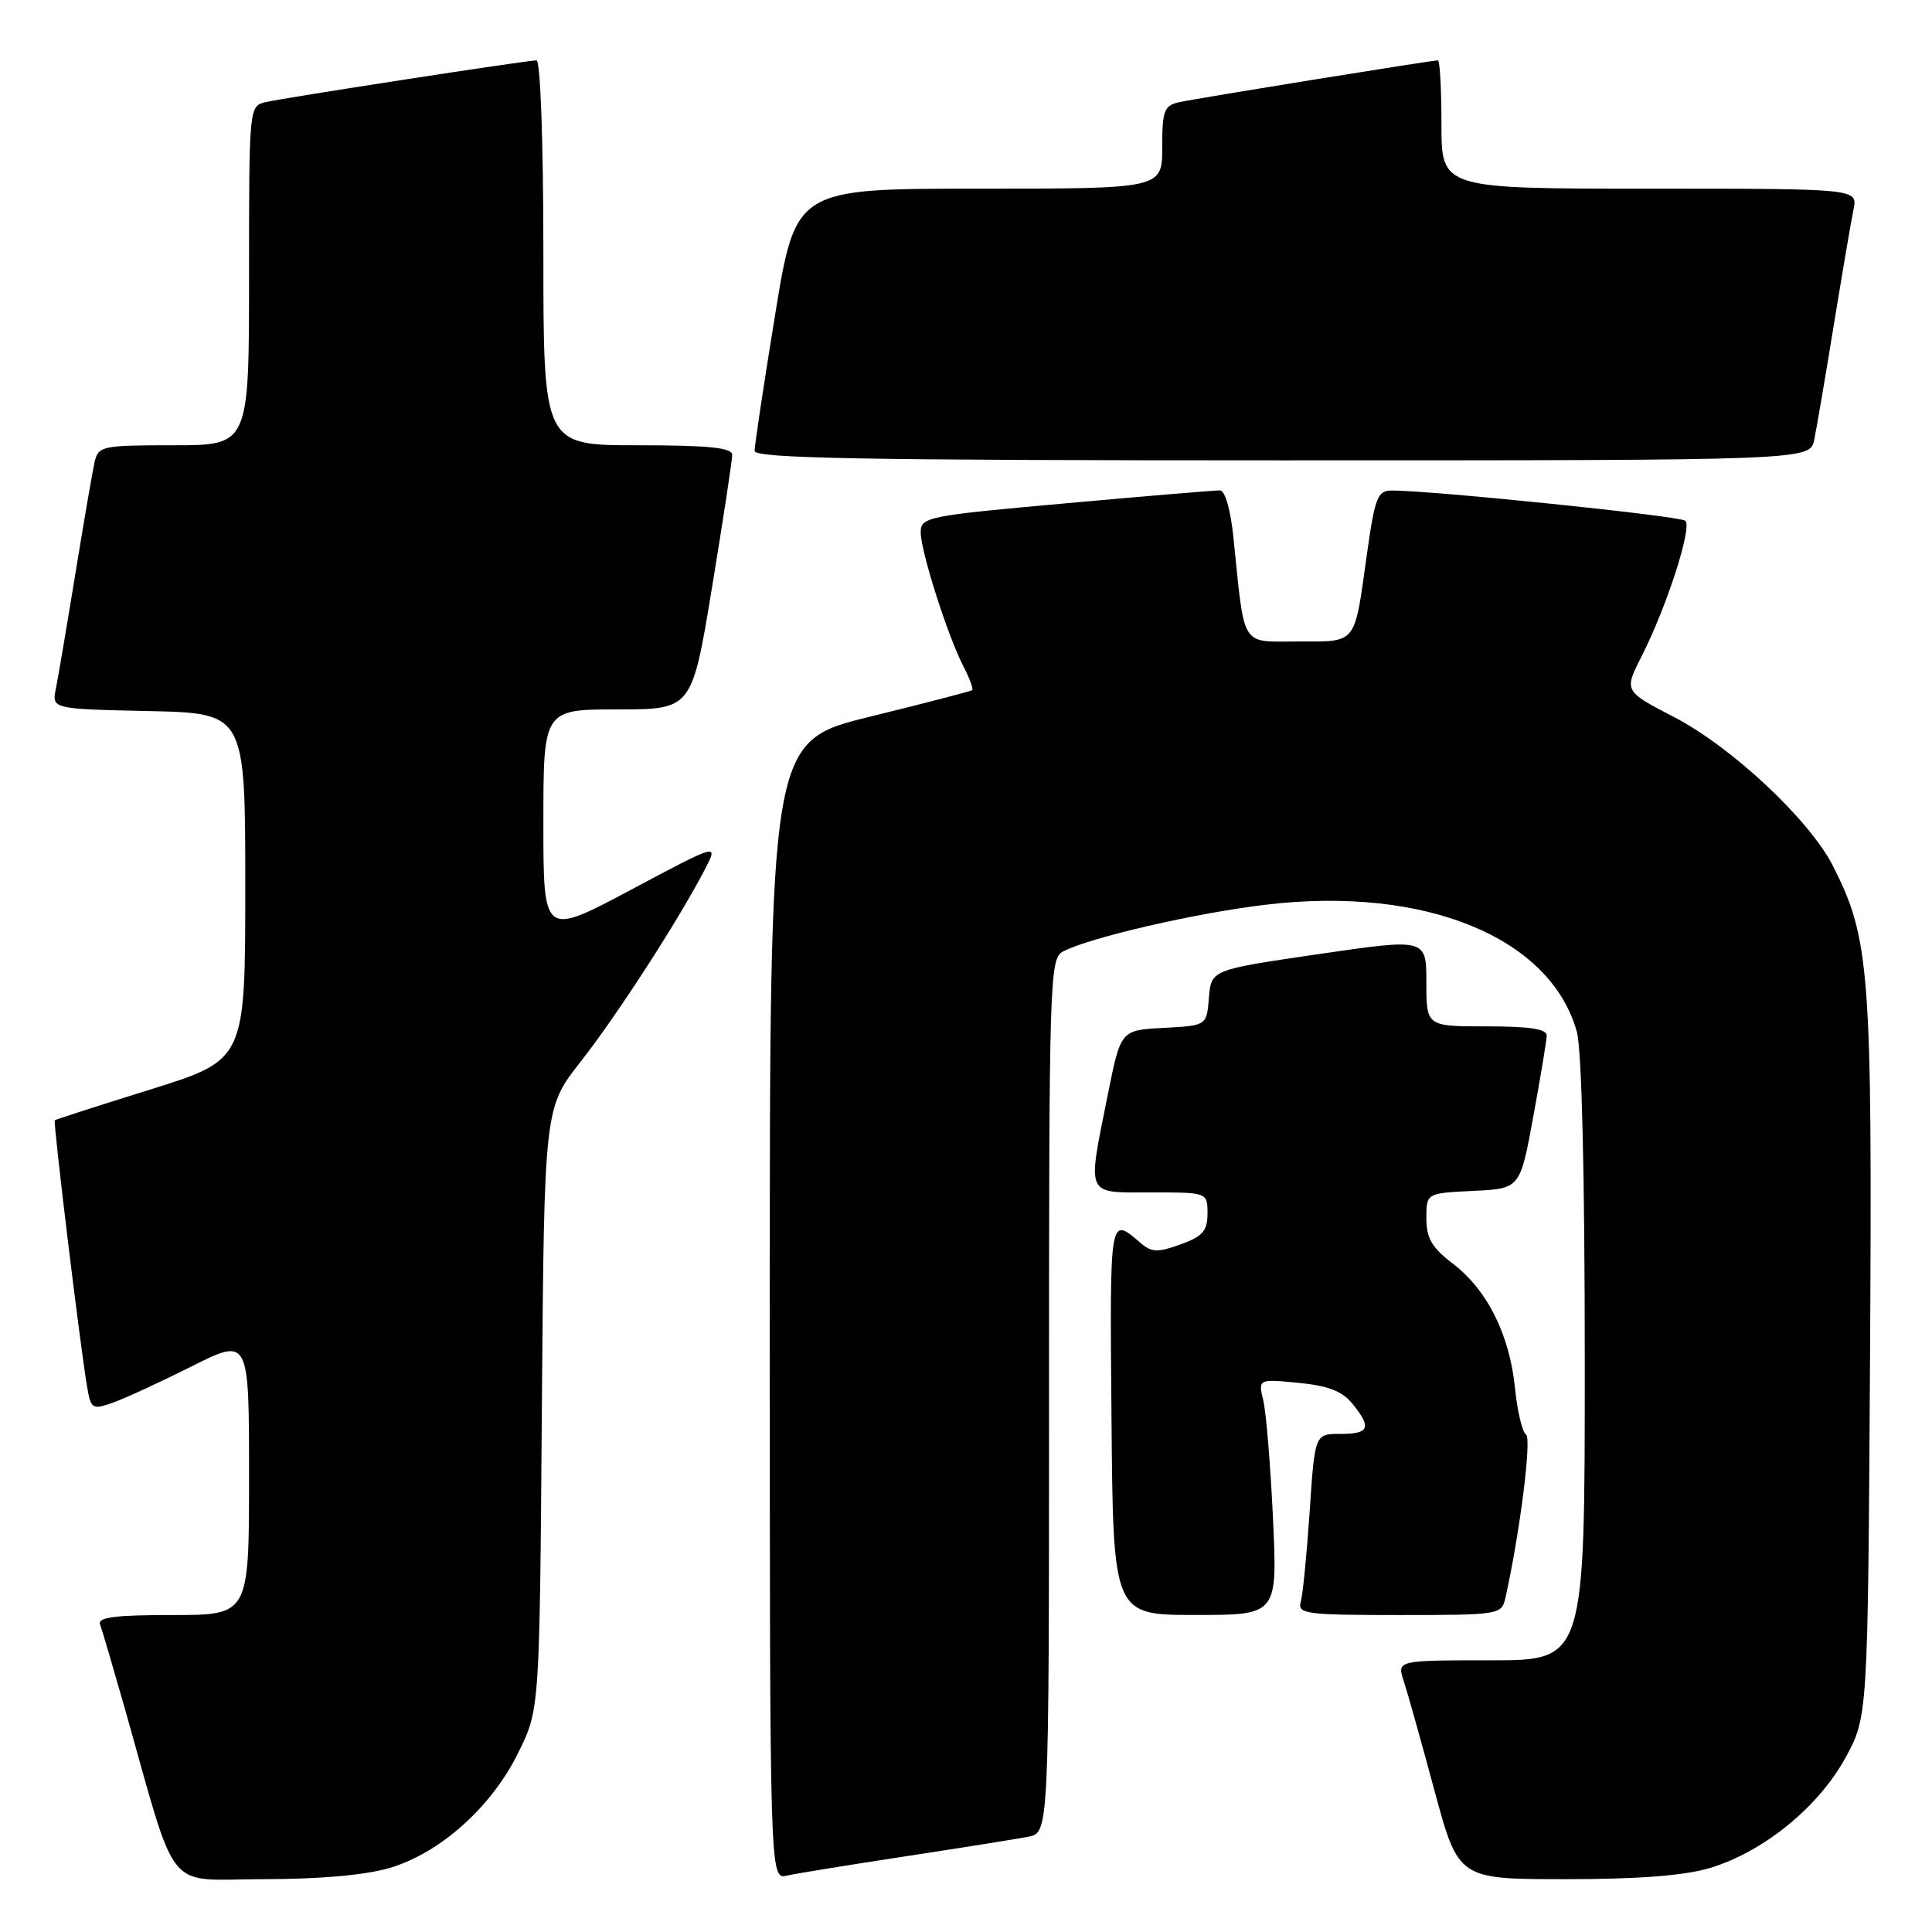 <?xml version="1.0" encoding="UTF-8" standalone="no"?>
<!DOCTYPE svg PUBLIC "-//W3C//DTD SVG 1.1//EN" "http://www.w3.org/Graphics/SVG/1.1/DTD/svg11.dtd" >
<svg xmlns="http://www.w3.org/2000/svg" xmlns:xlink="http://www.w3.org/1999/xlink" version="1.1" viewBox="0 0 256 256">
 <g >
 <path fill="currentColor"
d=" M 51.67 247.50 C 58.35 245.52 65.17 239.40 68.69 232.21 C 71.50 226.50 71.50 226.50 71.80 186.66 C 72.11 146.82 72.11 146.82 76.95 140.66 C 81.74 134.57 90.07 121.67 93.44 115.12 C 95.19 111.73 95.19 111.73 83.59 117.91 C 72.00 124.08 72.00 124.08 72.00 109.04 C 72.00 94.00 72.00 94.00 81.85 94.00 C 91.69 94.00 91.69 94.00 94.36 77.75 C 95.83 68.81 97.03 60.94 97.02 60.25 C 97.00 59.32 93.82 59.00 84.50 59.00 C 72.00 59.00 72.00 59.00 72.00 33.50 C 72.00 18.82 71.61 8.00 71.09 8.00 C 69.79 8.00 37.96 12.91 35.25 13.52 C 33.00 14.04 33.00 14.04 33.00 36.52 C 33.00 59.00 33.00 59.00 23.02 59.00 C 13.49 59.00 13.02 59.10 12.53 61.25 C 12.25 62.49 11.11 69.12 9.99 76.00 C 8.87 82.88 7.71 89.72 7.41 91.22 C 6.85 93.94 6.85 93.94 19.68 94.22 C 32.50 94.50 32.50 94.50 32.50 117.47 C 32.50 140.43 32.50 140.43 20.00 144.34 C 13.12 146.48 7.39 148.33 7.26 148.44 C 7.02 148.65 10.57 177.97 11.53 183.69 C 12.04 186.70 12.22 186.82 14.91 185.88 C 16.48 185.33 21.19 183.16 25.38 181.06 C 33.00 177.23 33.00 177.23 33.00 195.62 C 33.00 214.00 33.00 214.00 22.89 214.00 C 15.22 214.00 12.90 214.30 13.26 215.25 C 13.52 215.94 14.94 220.78 16.43 226.00 C 23.69 251.58 21.62 249.00 34.86 249.00 C 42.40 249.00 48.45 248.46 51.67 247.50 Z  M 120.00 245.97 C 127.42 244.84 134.74 243.67 136.25 243.38 C 139.00 242.84 139.00 242.84 139.00 184.96 C 139.00 129.99 139.09 127.02 140.82 126.10 C 144.26 124.25 158.51 120.96 167.79 119.87 C 188.82 117.38 205.46 124.20 208.94 136.72 C 209.59 139.07 209.99 155.60 209.99 180.25 C 210.00 220.00 210.00 220.00 197.55 220.00 C 185.10 220.00 185.10 220.00 186.00 222.75 C 186.50 224.26 188.33 230.79 190.07 237.25 C 193.25 249.00 193.25 249.00 207.44 249.00 C 217.11 249.00 223.21 248.53 226.57 247.52 C 233.65 245.39 240.93 239.47 244.50 232.97 C 247.50 227.50 247.50 227.50 247.79 179.81 C 248.09 128.62 247.77 124.37 242.87 114.73 C 239.75 108.61 229.47 98.98 221.81 95.01 C 215.18 91.57 215.18 91.57 217.53 86.95 C 220.88 80.33 224.26 69.84 223.31 69.00 C 222.59 68.37 189.72 64.98 184.40 65.00 C 182.53 65.00 182.18 65.91 181.11 73.53 C 179.43 85.56 179.87 85.00 171.98 85.00 C 164.30 85.00 164.96 86.06 163.44 71.25 C 163.07 67.59 162.33 64.99 161.65 64.98 C 161.02 64.97 151.84 65.73 141.25 66.69 C 122.83 68.34 122.00 68.51 122.00 70.54 C 122.00 73.06 125.58 84.29 127.68 88.34 C 128.49 89.91 129.00 91.30 128.82 91.45 C 128.65 91.59 122.54 93.18 115.25 94.97 C 102.00 98.23 102.00 98.23 102.00 173.64 C 102.00 249.04 102.00 249.04 104.25 248.53 C 105.49 248.25 112.58 247.10 120.00 245.97 Z  M 168.68 201.25 C 168.35 194.24 167.78 187.20 167.40 185.61 C 166.71 182.72 166.71 182.72 172.04 183.23 C 175.96 183.61 177.86 184.34 179.19 185.98 C 181.78 189.18 181.46 190.00 177.61 190.00 C 174.22 190.00 174.22 190.00 173.54 200.25 C 173.16 205.89 172.63 211.29 172.36 212.25 C 171.91 213.85 172.99 214.00 185.41 214.00 C 198.65 214.00 198.97 213.95 199.47 211.75 C 201.38 203.21 202.98 190.60 202.21 190.09 C 201.71 189.77 201.05 186.97 200.74 183.88 C 200.03 176.85 197.06 170.91 192.51 167.44 C 189.73 165.32 189.00 164.07 189.00 161.43 C 189.00 158.10 189.00 158.10 195.21 157.80 C 201.42 157.50 201.42 157.50 203.16 148.00 C 204.12 142.78 204.92 137.94 204.95 137.25 C 204.99 136.35 202.76 136.00 197.00 136.00 C 189.00 136.00 189.00 136.00 189.00 130.17 C 189.00 124.34 189.00 124.34 174.75 126.42 C 160.50 128.50 160.50 128.50 160.19 132.20 C 159.89 135.90 159.89 135.90 154.19 136.20 C 148.50 136.50 148.50 136.50 146.80 145.00 C 144.05 158.72 143.73 158.00 152.50 158.00 C 160.00 158.00 160.00 158.00 160.00 160.80 C 160.00 163.10 159.37 163.83 156.43 164.89 C 153.43 165.98 152.59 165.95 151.18 164.74 C 146.98 161.14 147.05 160.74 147.28 187.95 C 147.50 213.99 147.50 213.99 158.38 213.99 C 169.27 214.00 169.27 214.00 168.68 201.25 Z  M 240.40 58.25 C 240.71 56.74 241.88 49.88 243.00 43.00 C 244.12 36.12 245.29 29.26 245.60 27.75 C 246.16 25.00 246.16 25.00 218.58 25.00 C 191.00 25.00 191.00 25.00 191.00 16.50 C 191.00 11.82 190.79 8.00 190.53 8.00 C 189.68 8.00 158.54 13.03 156.25 13.54 C 154.25 13.98 154.00 14.65 154.00 19.52 C 154.00 25.00 154.00 25.00 129.71 25.00 C 105.43 25.00 105.43 25.00 102.70 41.75 C 101.20 50.96 99.98 59.06 99.99 59.75 C 100.00 60.74 114.66 61.00 169.92 61.00 C 239.84 61.00 239.84 61.00 240.40 58.25 Z "/>
</g>
</svg>